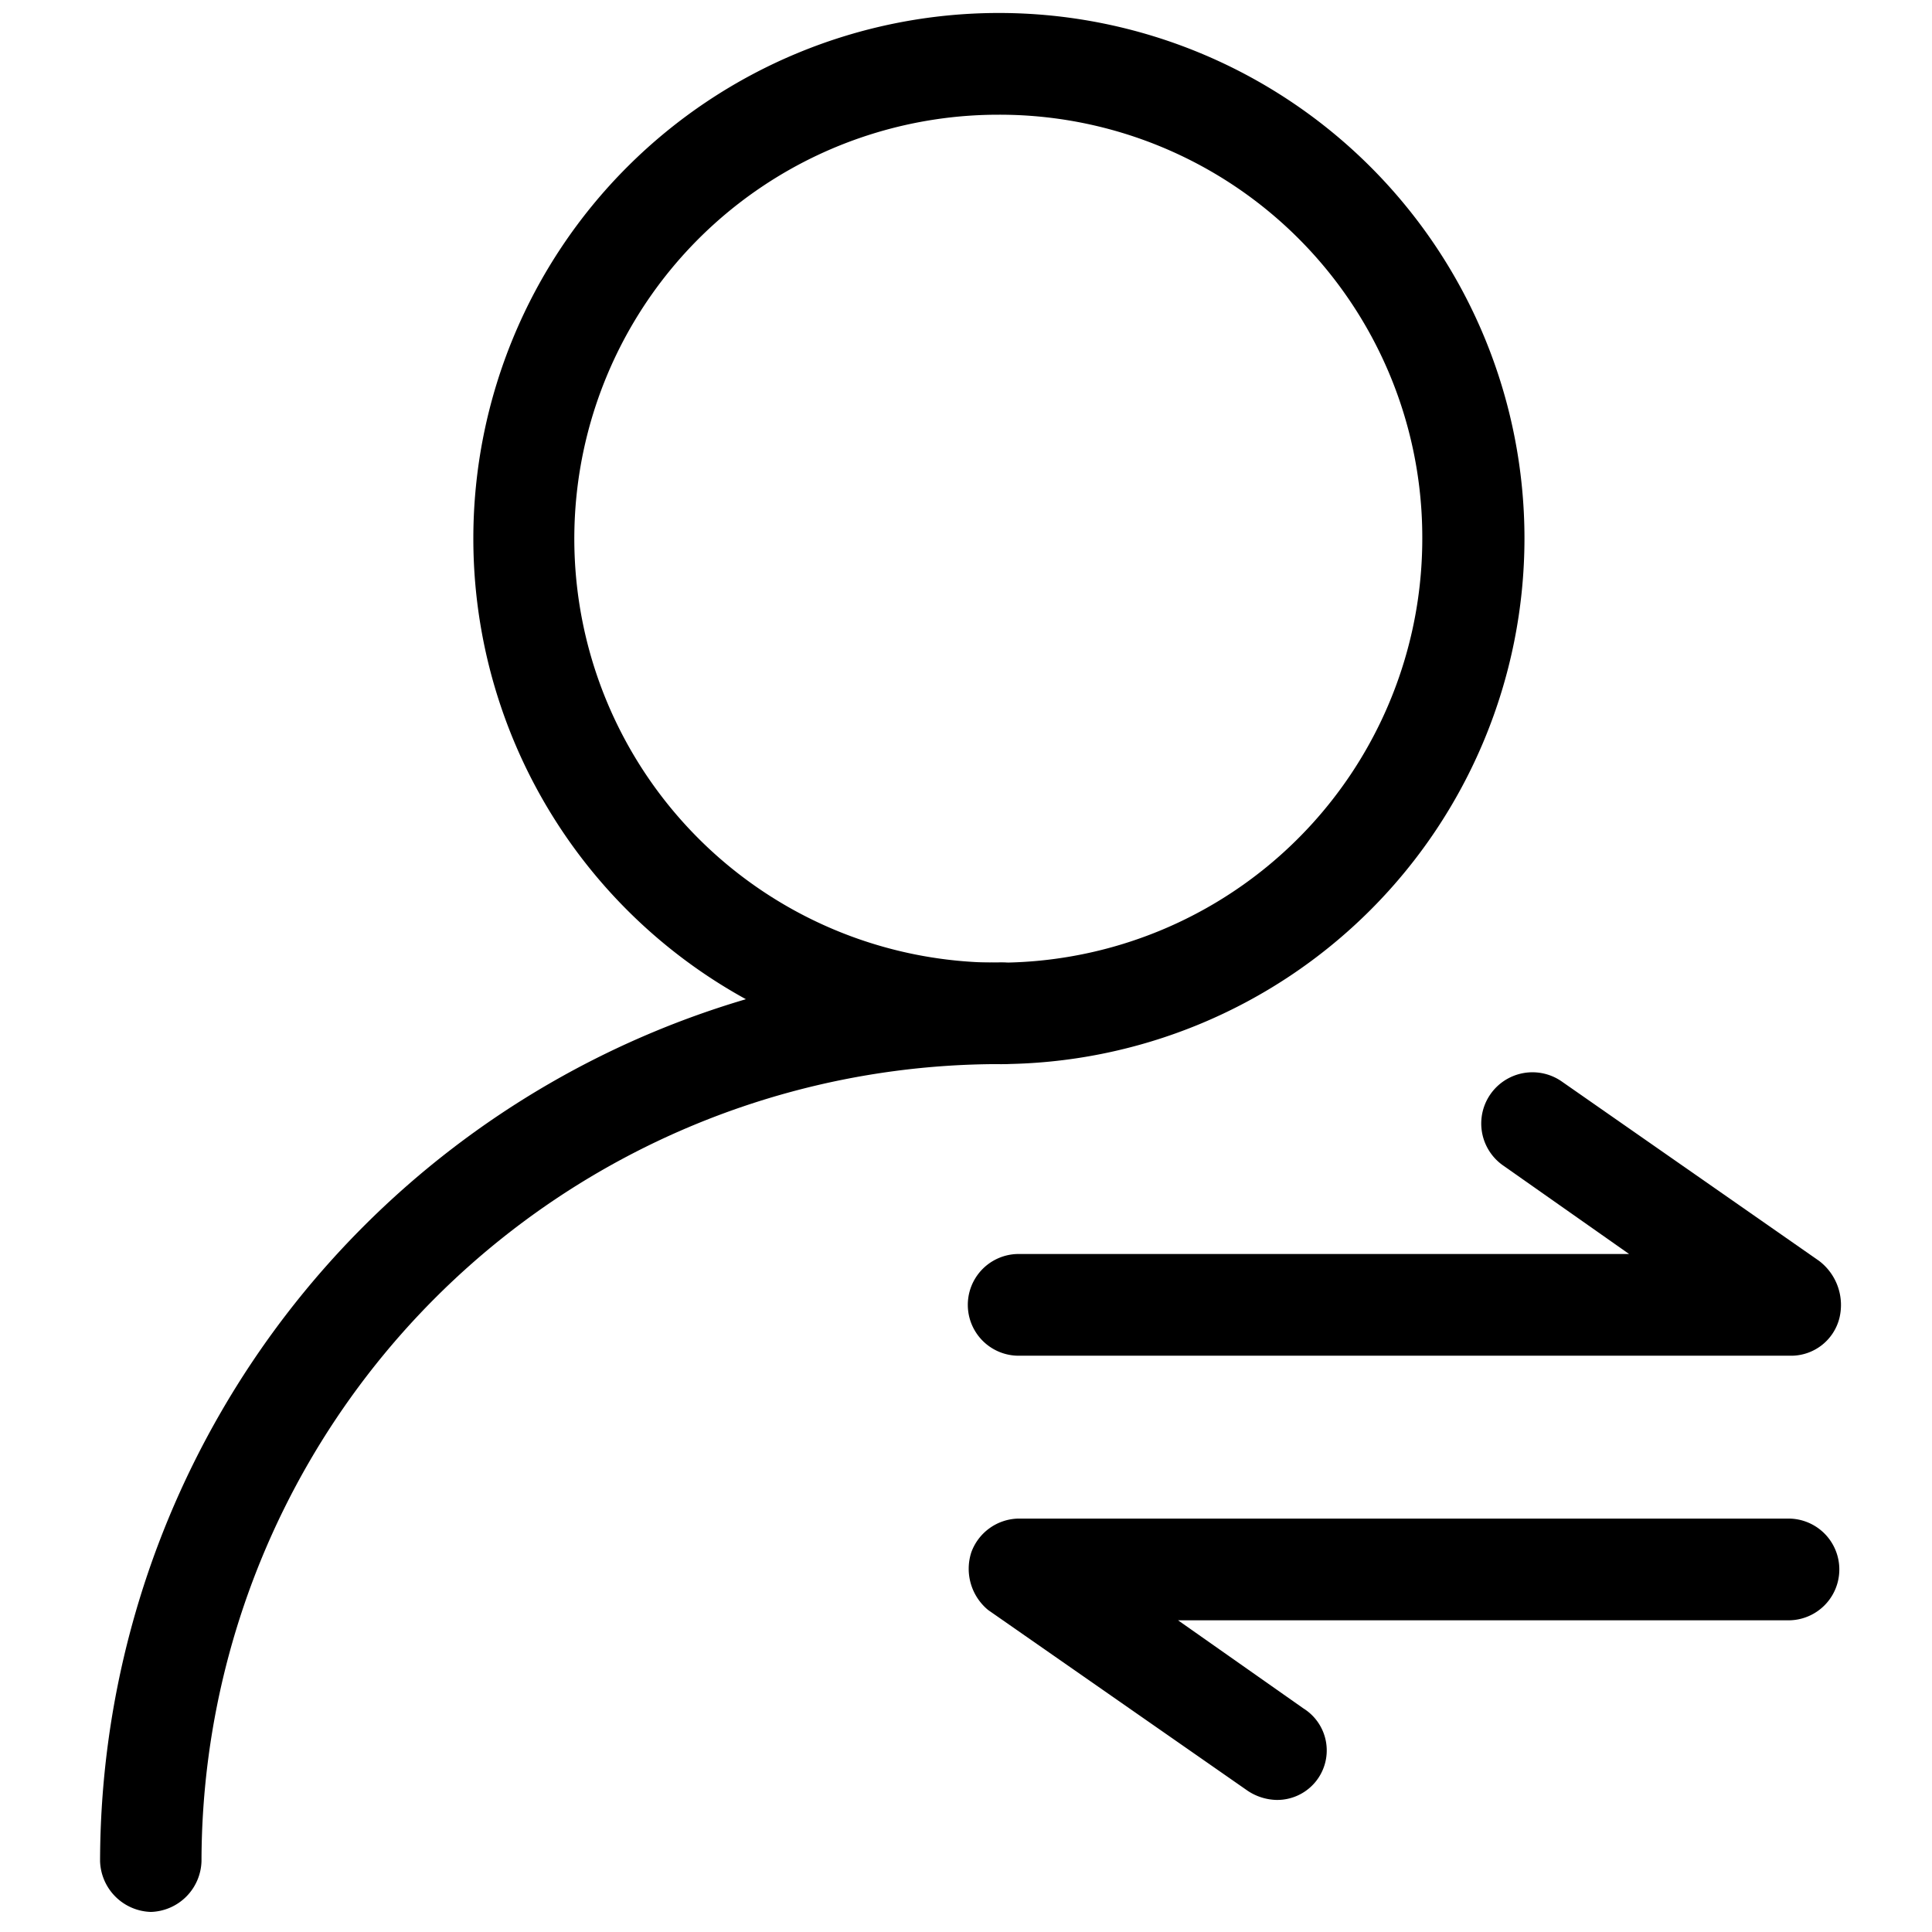 <svg id="图层_1" data-name="图层 1" xmlns="http://www.w3.org/2000/svg" viewBox="0 0 128 128"><path d="M66.15,70.5A34.82,34.82,0,1,1,101,35.68,34.85,34.85,0,0,1,66.15,70.5Zm0-62.9A28.09,28.09,0,1,0,94.23,35.68,28,28,0,0,0,66.15,7.6Z"/><path d="M10,126.67a3.47,3.47,0,0,1-3.37-3.37A59.64,59.64,0,0,1,66.15,63.77a3.37,3.37,0,1,1,0,6.73,52.88,52.88,0,0,0-52.8,52.8A3.46,3.46,0,0,1,10,126.67Z"/><path d="M118.71,89.82H67.49a3.37,3.37,0,1,1,0-6.74h40.44l-8.31-5.84a3.39,3.39,0,1,1,3.82-5.61l17.07,11.9a3.67,3.67,0,0,1,1.35,3.82,3.3,3.3,0,0,1-3.15,2.47ZM84.57,119.25a3.58,3.58,0,0,1-2-.67L65.47,106.67a3.54,3.54,0,0,1-1.12-3.82,3.39,3.39,0,0,1,3.14-2.24h51a3.37,3.37,0,1,1,0,6.74H78.05l8.31,5.84a3.28,3.28,0,0,1-1.79,6.06Z"/></svg>